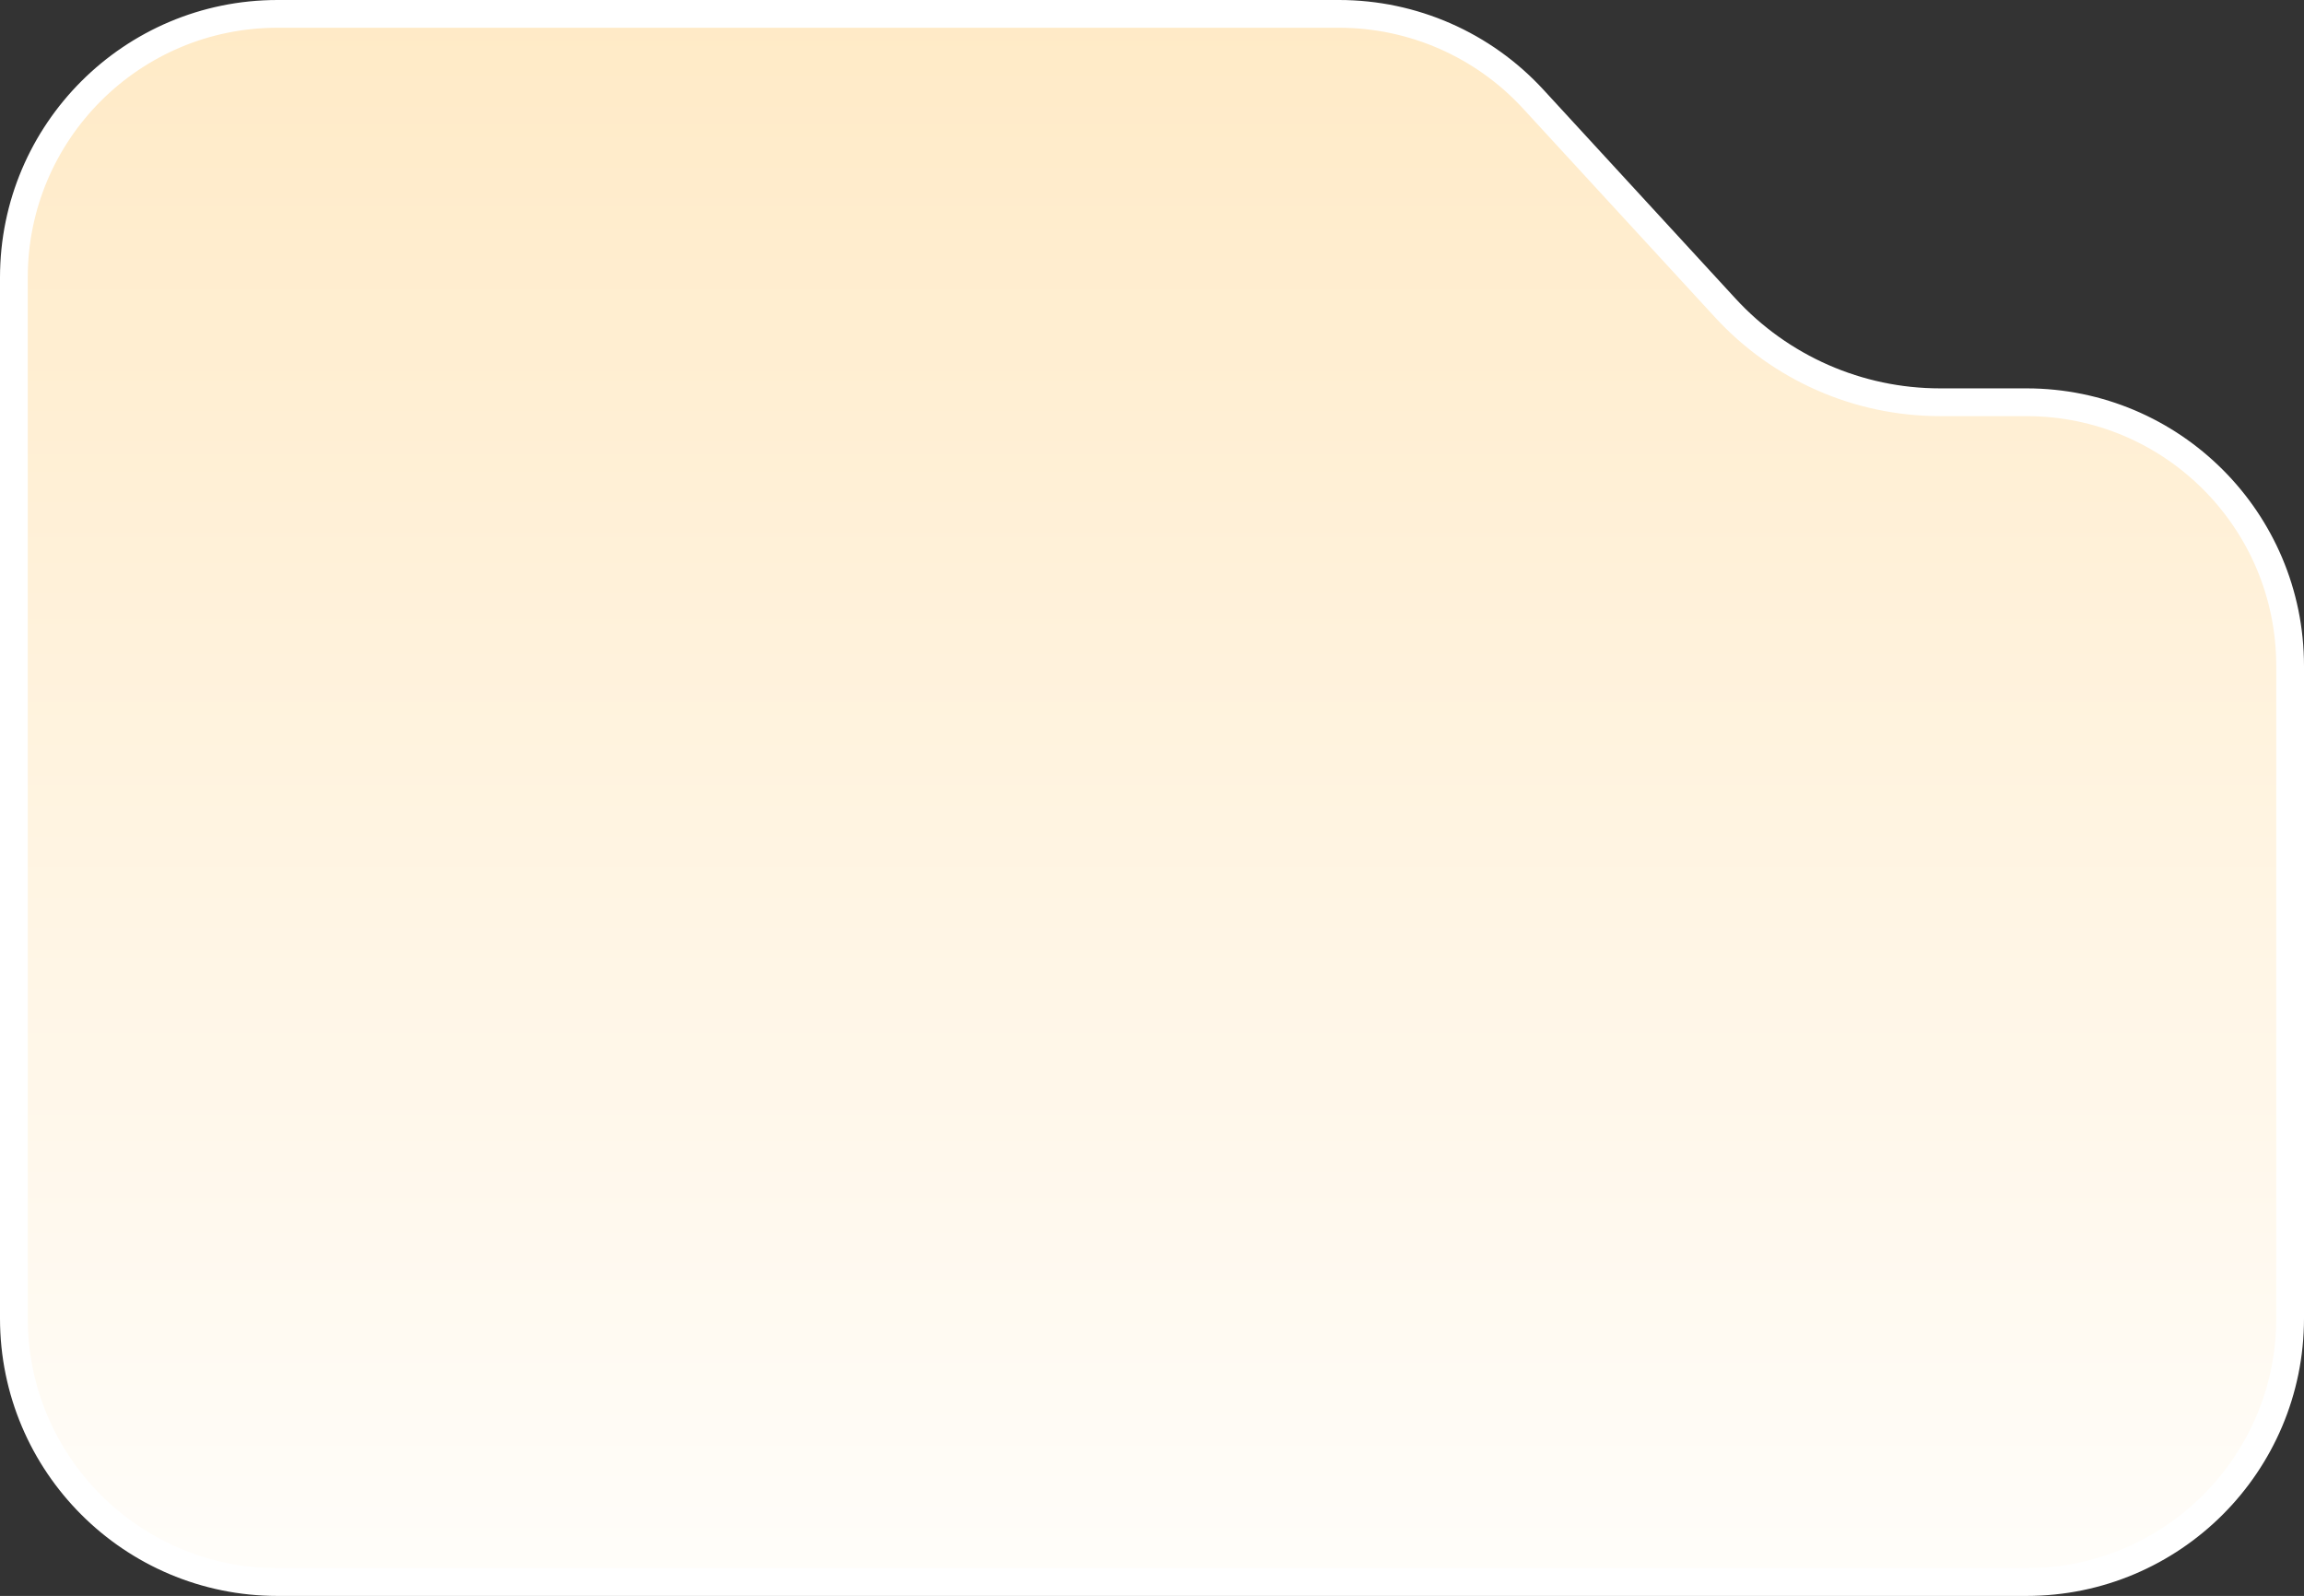 <svg width="166" height="115" viewBox="0 0 166 115" fill="none" xmlns="http://www.w3.org/2000/svg">
<rect x="0" y="0" width="166" height="115" fill="#333333" stroke="none"/>
<path d="M20 1H96.478C101.793 1 106.866 3.226 110.464 7.139L124.313 22.2C128.29 26.524 133.896 28.985 139.771 28.985H146C156.493 28.985 165 37.492 165 47.985V95C165 105.493 156.493 114 146 114H20C9.507 114 1 105.493 1 95V20C1 9.507 9.507 1 20 1Z" fill="url(#paint0_linear_281_2558)" stroke="white" stroke-width="2"/>
<defs>
<linearGradient id="paint0_linear_281_2558" x1="82.073" y1="0" x2="82.073" y2="125" gradientUnits="userSpaceOnUse">
<stop stop-color="#FFEAC6"/>
<stop offset="1" stop-color="white"/>
</linearGradient>
</defs>
</svg>
